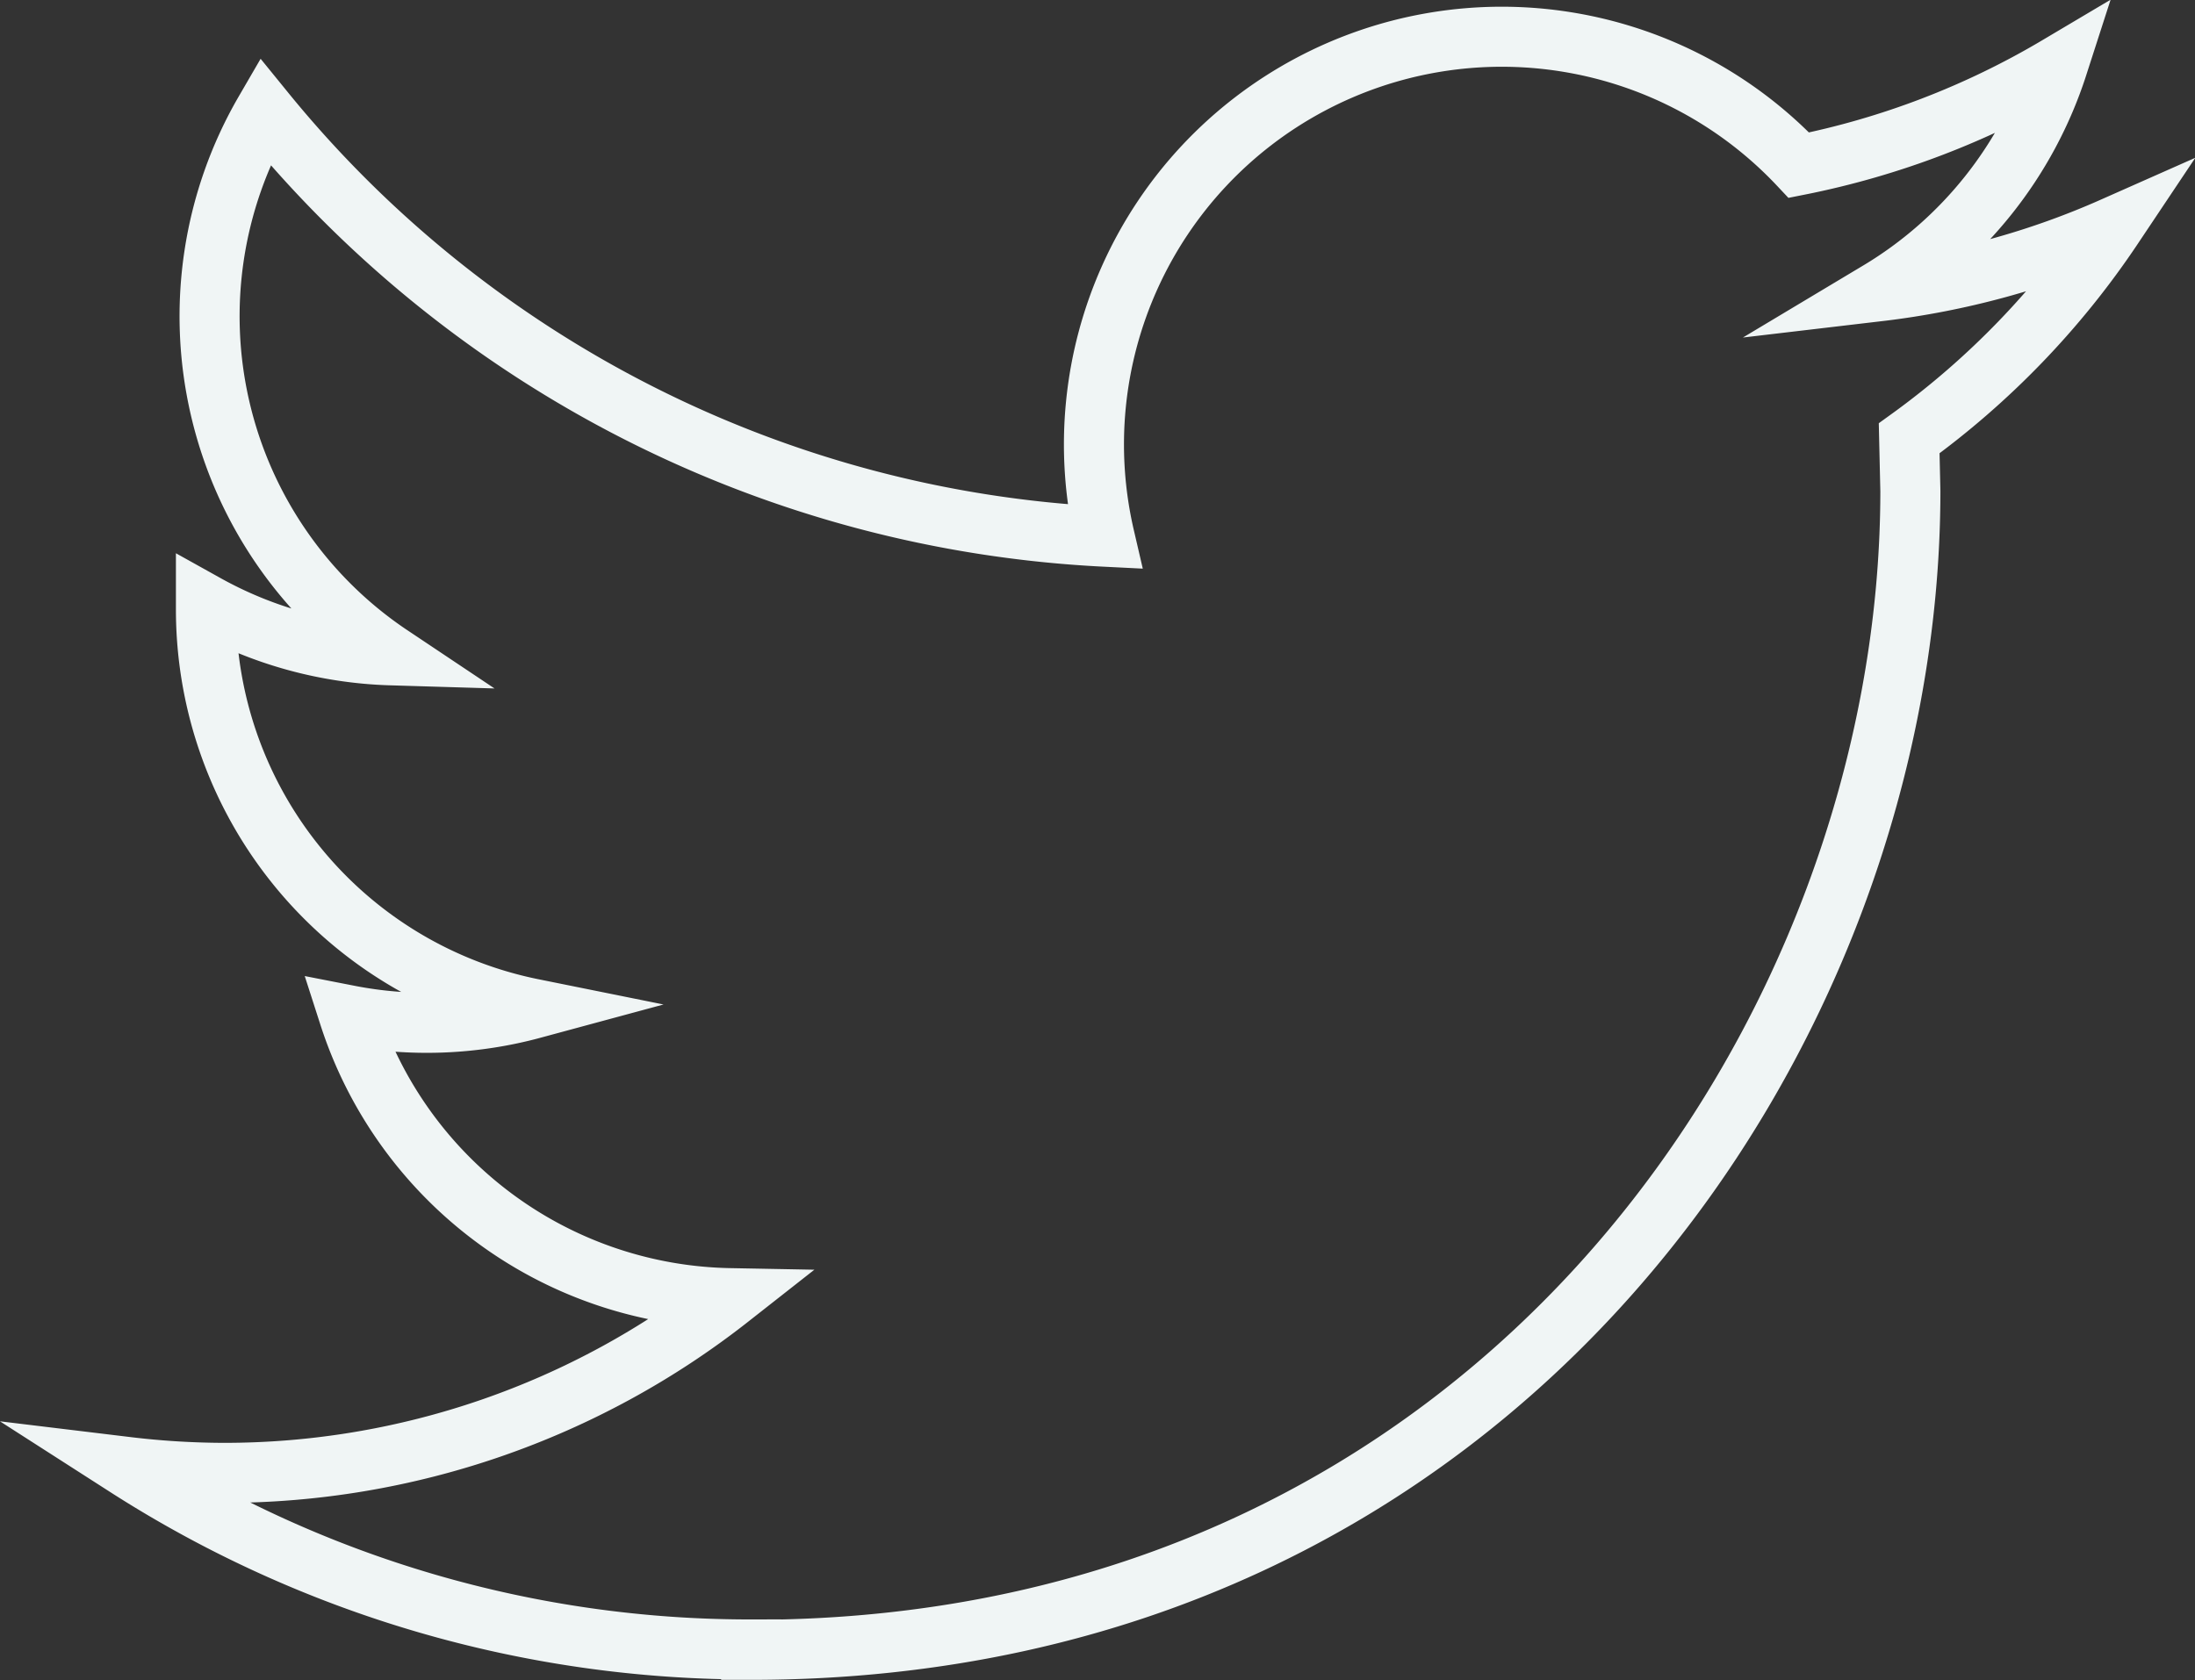 <?xml version="1.0" encoding="utf-8"?><svg xmlns="http://www.w3.org/2000/svg" viewBox="0 0 365.46 279.82"  xmlns:v="https://vecta.io/nano"><rect x="0" y="0" width="365.46" height="279.82" fill="#333333" stroke="none"/><path d="M317.87 73l.2 8.77c0 89.64-68.24 193-193 193v-.06a192 192 0 0 1-104-30.41 138.18 138.18 0 0 0 16.14 1 136.18 136.18 0 0 0 84.26-29.1 67.92 67.92 0 0 1-63.38-47.11A67.6 67.6 0 0 0 88.71 168a67.84 67.84 0 0 1-54.42-66.49v-.86a67.41 67.41 0 0 0 30.79 8.49 67.92 67.92 0 0 1-21-90.58A192.59 192.59 0 0 0 183.9 89.38a67.9 67.9 0 0 1 115.61-61.87A136.51 136.51 0 0 0 342.59 11a68.09 68.09 0 0 1-29.82 37.52 135.21 135.21 0 0 0 39-10.68A137.93 137.93 0 0 1 317.87 73z" fill="none" stroke="#f0f5f5" stroke-miterlimit="10" stroke-width="10"/><defs /></svg>